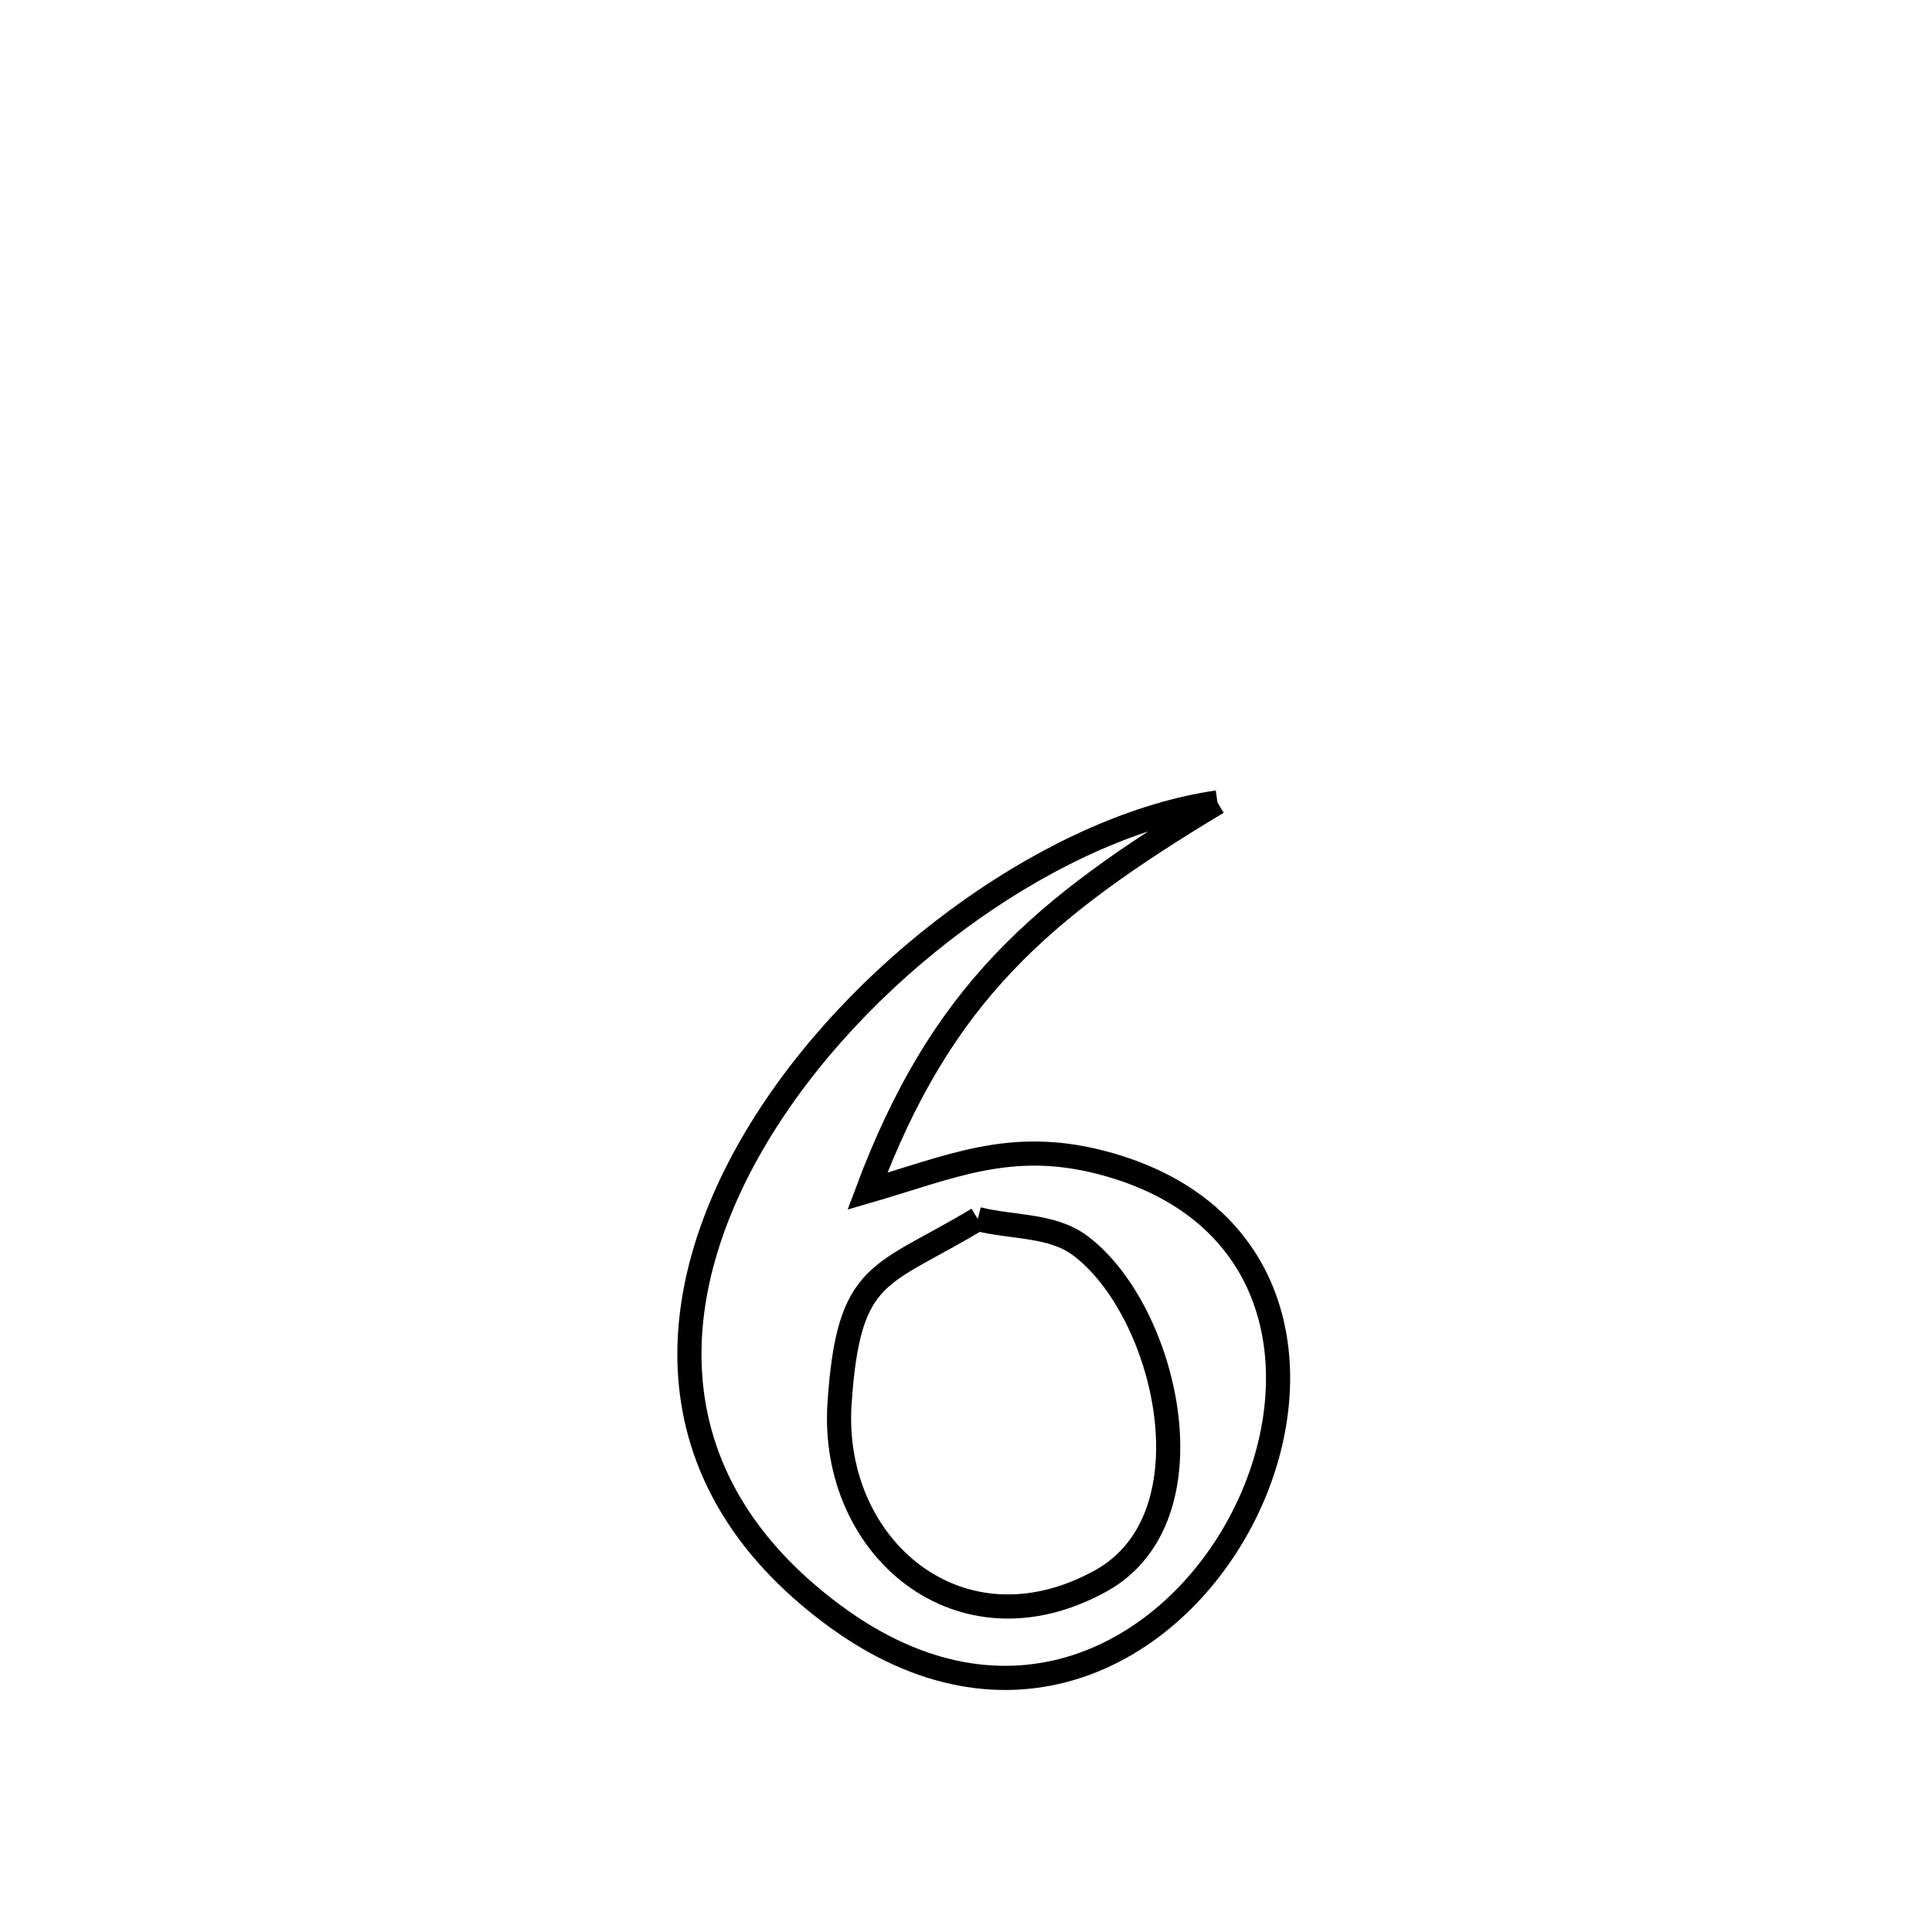 <svg xmlns="http://www.w3.org/2000/svg" viewBox="0.0 0.0 24.0 24.0" height="200px" width="200px"><path fill="none" stroke="black" stroke-width=".3" stroke-opacity="1.0"  filling="0" d="M15.124 9.968 L15.124 9.968 C12.916 11.295 11.689 12.356 10.775 14.798 L10.775 14.798 C11.806 14.499 12.544 14.149 13.67 14.438 C16.037 15.046 16.29 17.249 15.412 18.903 C14.534 20.557 12.524 21.662 10.367 20.072 C8.013 18.338 8.226 15.952 9.515 13.93 C10.804 11.908 13.17 10.249 15.124 9.968 L15.124 9.968"></path>
<path fill="none" stroke="black" stroke-width=".3" stroke-opacity="1.0"  filling="0" d="M12.146 15.143 L12.146 15.143 C12.569 15.252 13.064 15.21 13.415 15.471 C14.485 16.264 15.108 18.845 13.675 19.638 C11.922 20.607 10.31 19.22 10.429 17.436 C10.541 15.754 10.934 15.876 12.146 15.143 L12.146 15.143"></path></svg>